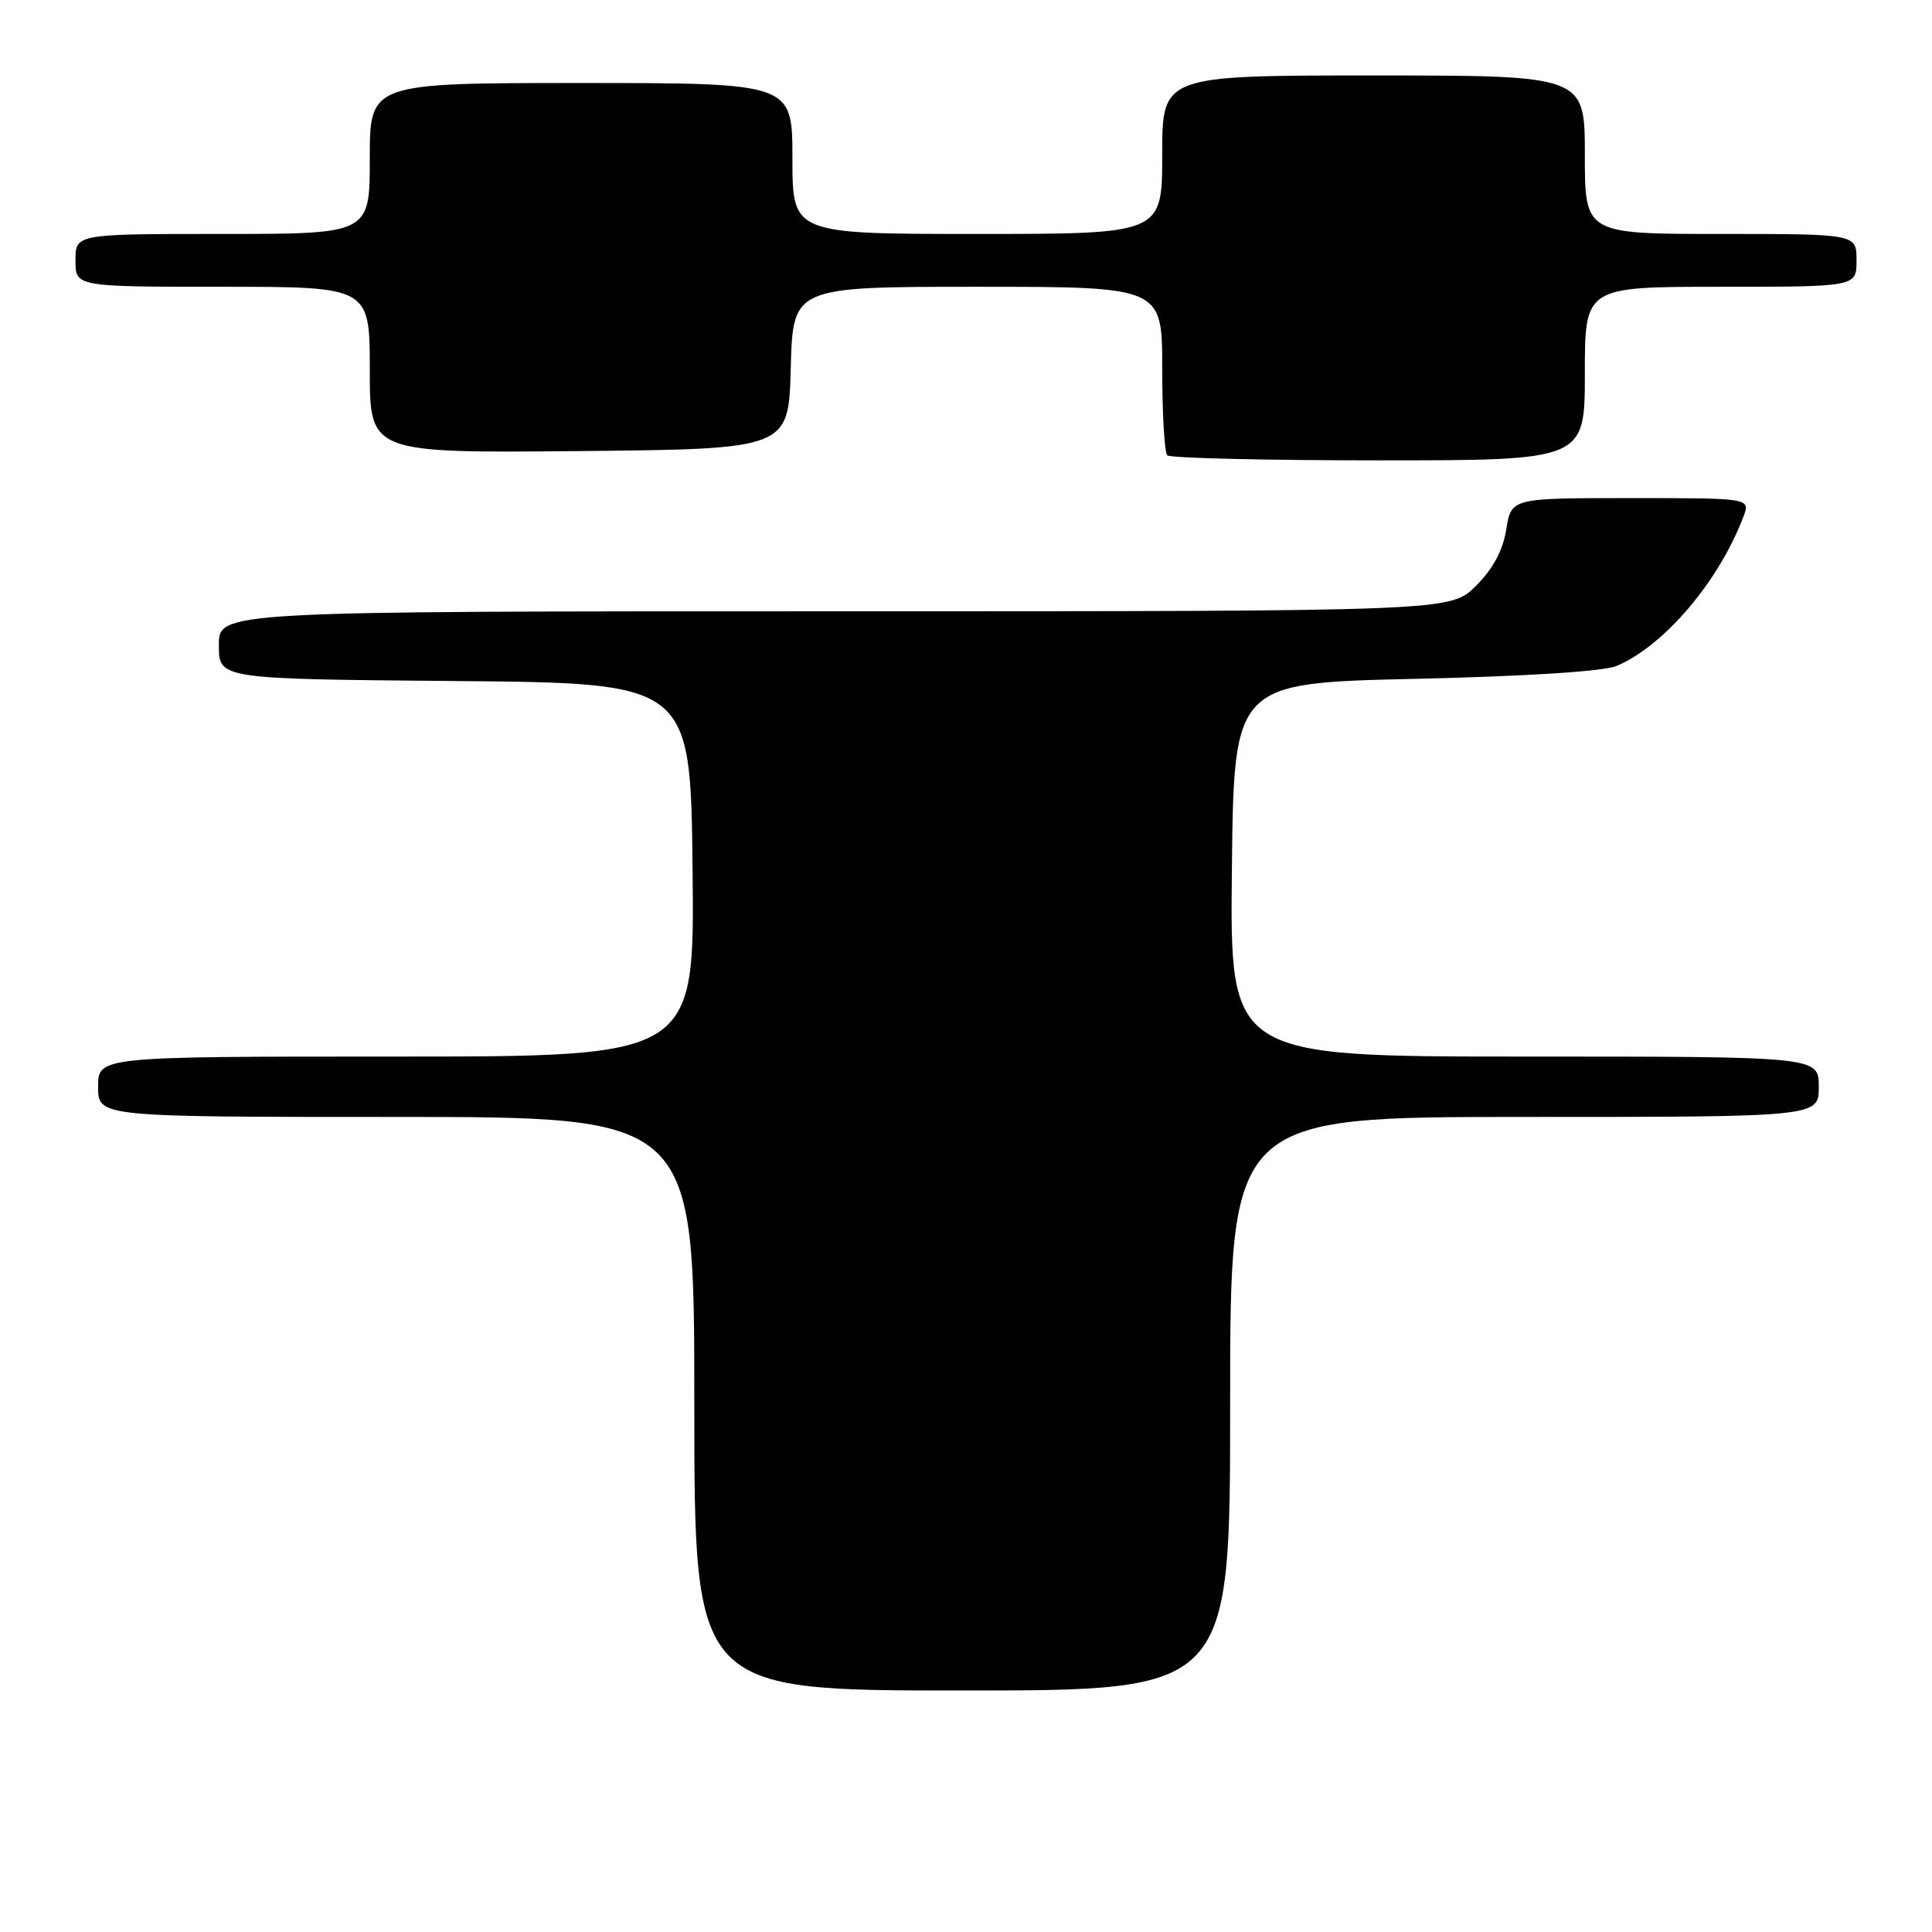 <?xml version="1.0" encoding="UTF-8" standalone="no"?>
<!DOCTYPE svg PUBLIC "-//W3C//DTD SVG 1.1//EN" "http://www.w3.org/Graphics/SVG/1.1/DTD/svg11.dtd" >
<svg xmlns="http://www.w3.org/2000/svg" xmlns:xlink="http://www.w3.org/1999/xlink" version="1.1" viewBox="0 0 256 256">
 <g >
 <path fill="currentColor"
d=" M 163.00 186.00 C 163.00 148.00 163.00 148.00 202.00 148.00 C 241.00 148.00 241.00 148.00 241.00 144.00 C 241.00 140.00 241.00 140.00 201.98 140.00 C 162.97 140.00 162.97 140.00 163.23 115.25 C 163.50 90.50 163.50 90.50 187.50 89.95 C 202.40 89.61 212.54 88.96 214.24 88.23 C 220.55 85.53 227.75 77.05 231.01 68.47 C 231.95 66.00 231.95 66.00 216.10 66.00 C 200.26 66.00 200.26 66.00 199.59 70.13 C 199.15 72.93 197.84 75.36 195.57 77.63 C 192.20 81.00 192.20 81.00 110.60 81.00 C 29.00 81.00 29.00 81.00 29.00 85.49 C 29.00 89.97 29.00 89.97 60.25 90.24 C 91.50 90.50 91.50 90.50 91.77 115.25 C 92.03 140.00 92.03 140.00 52.52 140.00 C 13.00 140.00 13.00 140.00 13.00 144.00 C 13.00 148.00 13.00 148.00 52.50 148.00 C 92.00 148.00 92.00 148.00 92.00 186.00 C 92.00 224.00 92.00 224.00 127.50 224.00 C 163.00 224.00 163.00 224.00 163.00 186.00 Z  M 210.00 49.50 C 210.00 38.00 210.00 38.00 228.00 38.00 C 246.00 38.00 246.00 38.00 246.00 34.50 C 246.00 31.00 246.00 31.00 228.00 31.00 C 210.00 31.00 210.00 31.00 210.00 20.50 C 210.00 10.00 210.00 10.00 182.00 10.00 C 154.00 10.00 154.00 10.00 154.00 20.50 C 154.00 31.00 154.00 31.00 129.50 31.00 C 105.00 31.00 105.00 31.00 105.00 21.00 C 105.00 11.00 105.00 11.00 77.00 11.00 C 49.00 11.00 49.00 11.00 49.00 21.00 C 49.00 31.00 49.00 31.00 29.50 31.00 C 10.00 31.00 10.00 31.00 10.00 34.50 C 10.00 38.00 10.00 38.00 29.50 38.00 C 49.00 38.00 49.00 38.00 49.00 49.02 C 49.00 60.03 49.00 60.03 76.75 59.77 C 104.50 59.50 104.50 59.50 104.78 48.75 C 105.07 38.00 105.07 38.00 129.53 38.00 C 154.00 38.00 154.00 38.00 154.00 48.83 C 154.00 54.79 154.30 59.97 154.67 60.33 C 155.03 60.70 167.63 61.00 182.67 61.00 C 210.00 61.00 210.00 61.00 210.00 49.50 Z "/>
</g>
</svg>